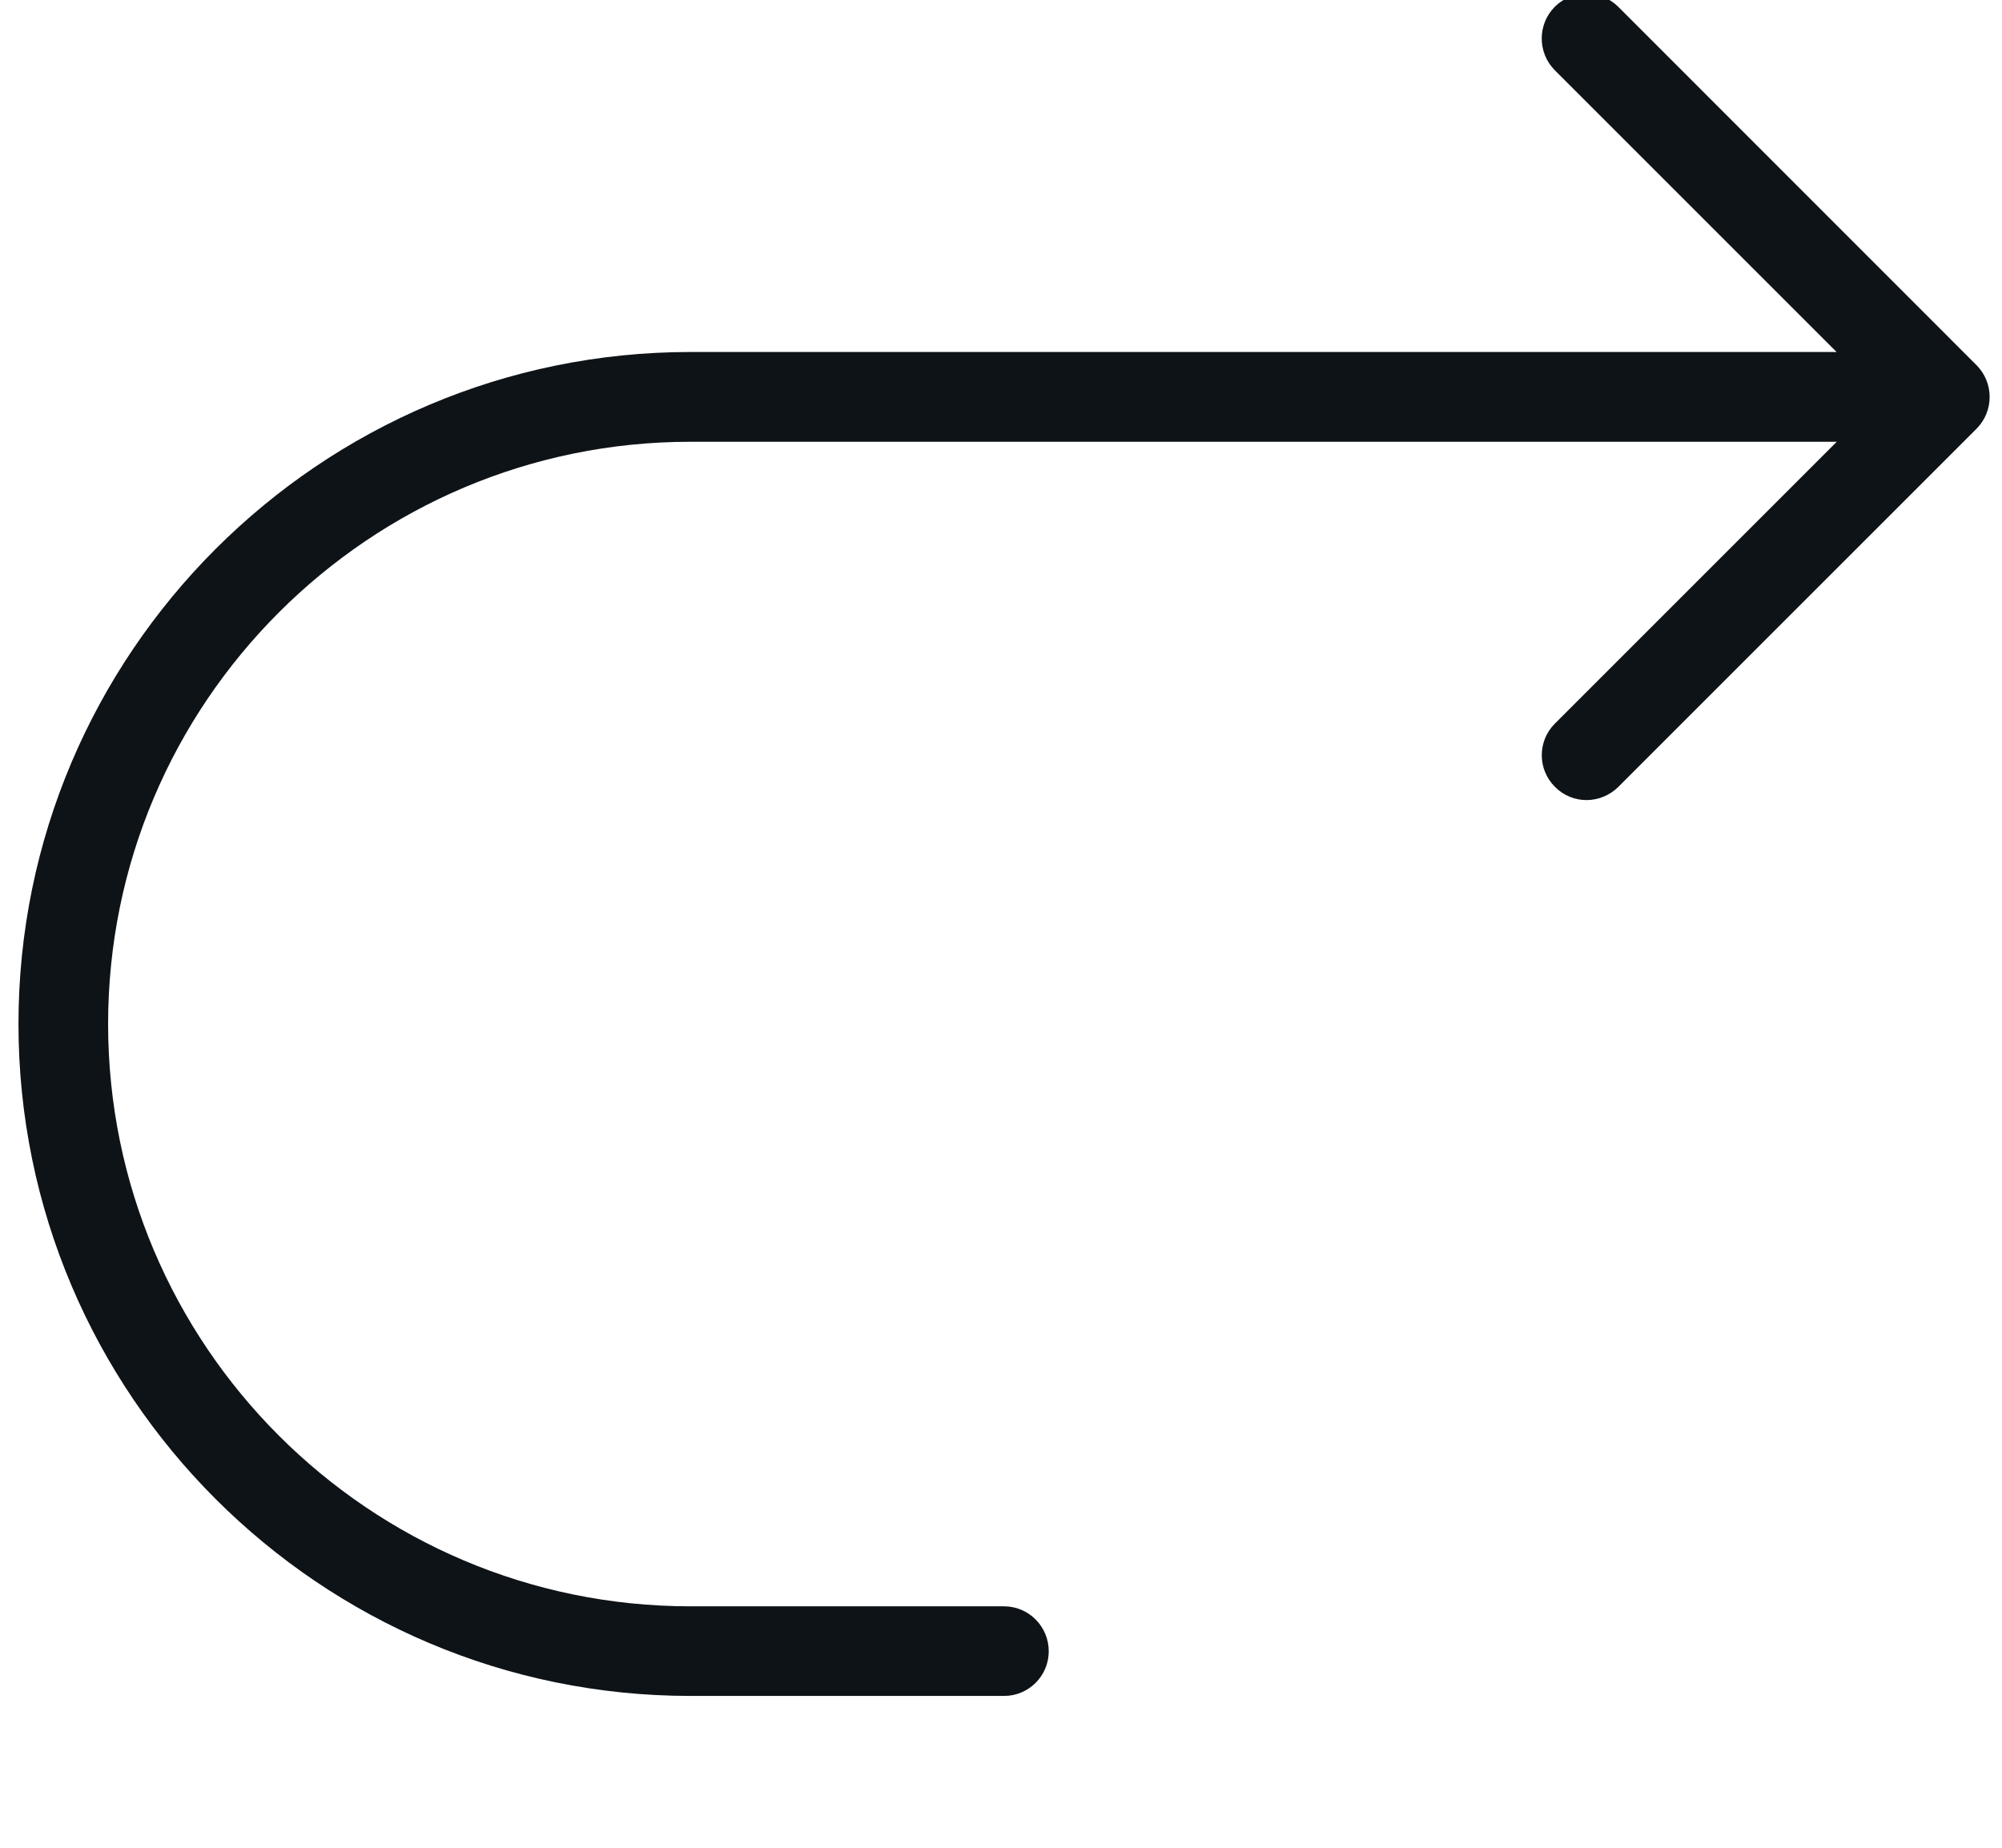 <svg xmlns="http://www.w3.org/2000/svg" xmlns:xlink="http://www.w3.org/1999/xlink" width="13" height="12" viewBox="0 0 13 12">
    <defs>
        <path id="prefix__a" d="M10.325 17.602l2.327 2.328c.114.113.298.113.412 0 .113-.114.113-.298 0-.412l-1.83-1.83h7.443c2.405 0 4.363-1.958 4.363-4.364 0-2.407-1.958-4.364-4.363-4.364H16.64c-.16 0-.29.13-.29.29 0 .161.13.292.29.292h2.037c2.085 0 3.781 1.696 3.781 3.782 0 2.085-1.696 3.781-3.781 3.781h-7.444l1.83-1.83c.114-.113.114-.298 0-.411-.056-.057-.13-.086-.205-.086-.074 0-.149.029-.206.085l-2.327 2.327c-.113.114-.113.298 0 .412z"/>
    </defs>
    <g fill="none" fill-rule="evenodd" transform="translate(-10.12 -9)">
        <use fill="#0E1318" transform="rotate(180 16.64 14.487)" xlink:href="#prefix__a"/>
    </g>
</svg>
